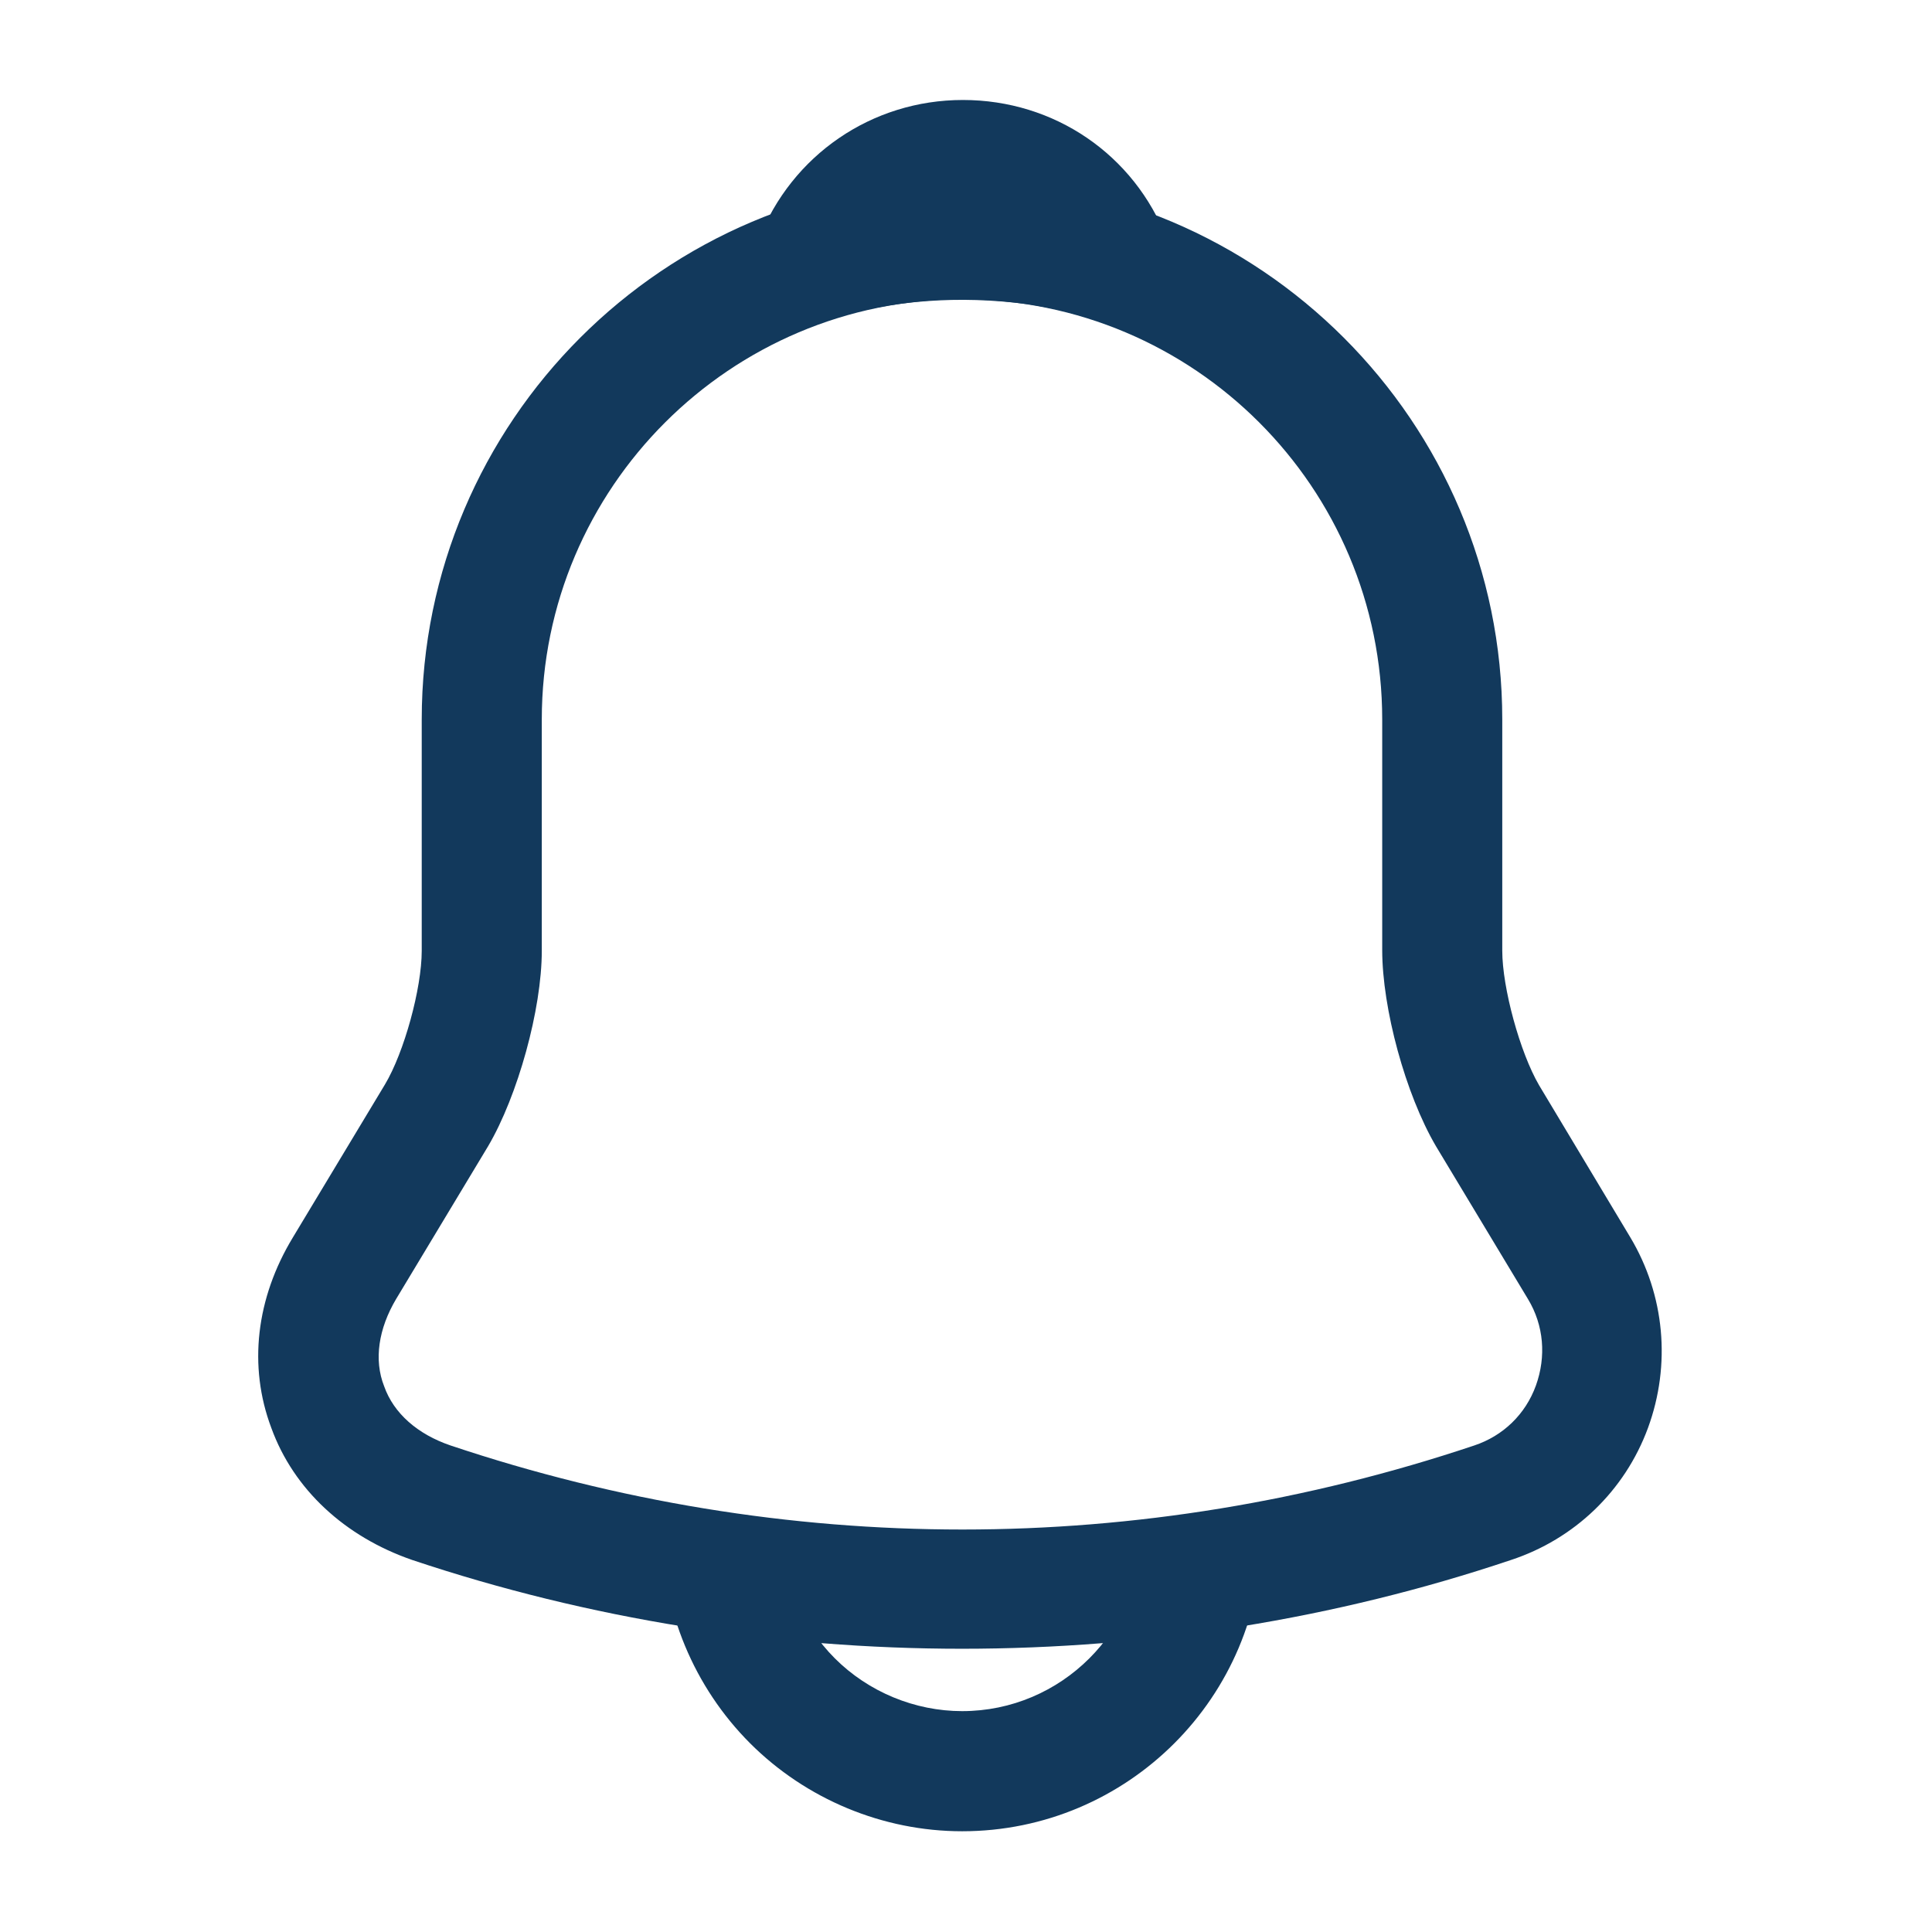 <svg width="28" height="28" viewBox="0 0 28 28" fill="none" xmlns="http://www.w3.org/2000/svg">
<path d="M13.942 23.895C11.24 23.895 8.537 23.466 5.973 22.608C4.999 22.271 4.256 21.587 3.932 20.694C3.595 19.8 3.711 18.814 4.245 17.933L5.579 15.717C5.857 15.253 6.112 14.325 6.112 13.78V10.428C6.112 6.112 9.627 2.598 13.942 2.598C18.258 2.598 21.772 6.112 21.772 10.428V13.78C21.772 14.314 22.028 15.253 22.306 15.729L23.628 17.933C24.127 18.768 24.22 19.777 23.884 20.694C23.547 21.61 22.816 22.306 21.9 22.608C19.348 23.466 16.645 23.895 13.942 23.895ZM13.942 4.338C10.59 4.338 7.852 7.064 7.852 10.428V13.78C7.852 14.627 7.504 15.88 7.075 16.61L5.741 18.826C5.486 19.255 5.416 19.708 5.567 20.09C5.706 20.485 6.054 20.787 6.53 20.949C11.379 22.573 16.518 22.573 21.366 20.949C21.784 20.81 22.109 20.497 22.26 20.079C22.41 19.661 22.376 19.209 22.144 18.826L20.81 16.61C20.369 15.857 20.032 14.615 20.032 13.768V10.428C20.032 7.064 17.306 4.338 13.942 4.338Z" fill="#12395C"/>
<path d="M16.101 4.651C16.02 4.651 15.939 4.639 15.858 4.616C15.521 4.523 15.196 4.454 14.883 4.407C13.897 4.28 12.946 4.349 12.053 4.616C11.728 4.72 11.38 4.616 11.16 4.372C10.939 4.129 10.87 3.781 10.997 3.468C11.473 2.25 12.633 1.449 13.955 1.449C15.278 1.449 16.438 2.238 16.913 3.468C17.029 3.781 16.971 4.129 16.751 4.372C16.577 4.558 16.333 4.651 16.101 4.651Z" fill="#12395C"/>
<path d="M13.944 26.54C12.795 26.54 11.682 26.076 10.87 25.264C10.058 24.451 9.594 23.338 9.594 22.189H11.334C11.334 22.874 11.612 23.547 12.099 24.034C12.586 24.521 13.259 24.799 13.944 24.799C15.382 24.799 16.554 23.628 16.554 22.189H18.294C18.294 24.591 16.345 26.54 13.944 26.54Z" fill="#12395C"/>
</svg>
